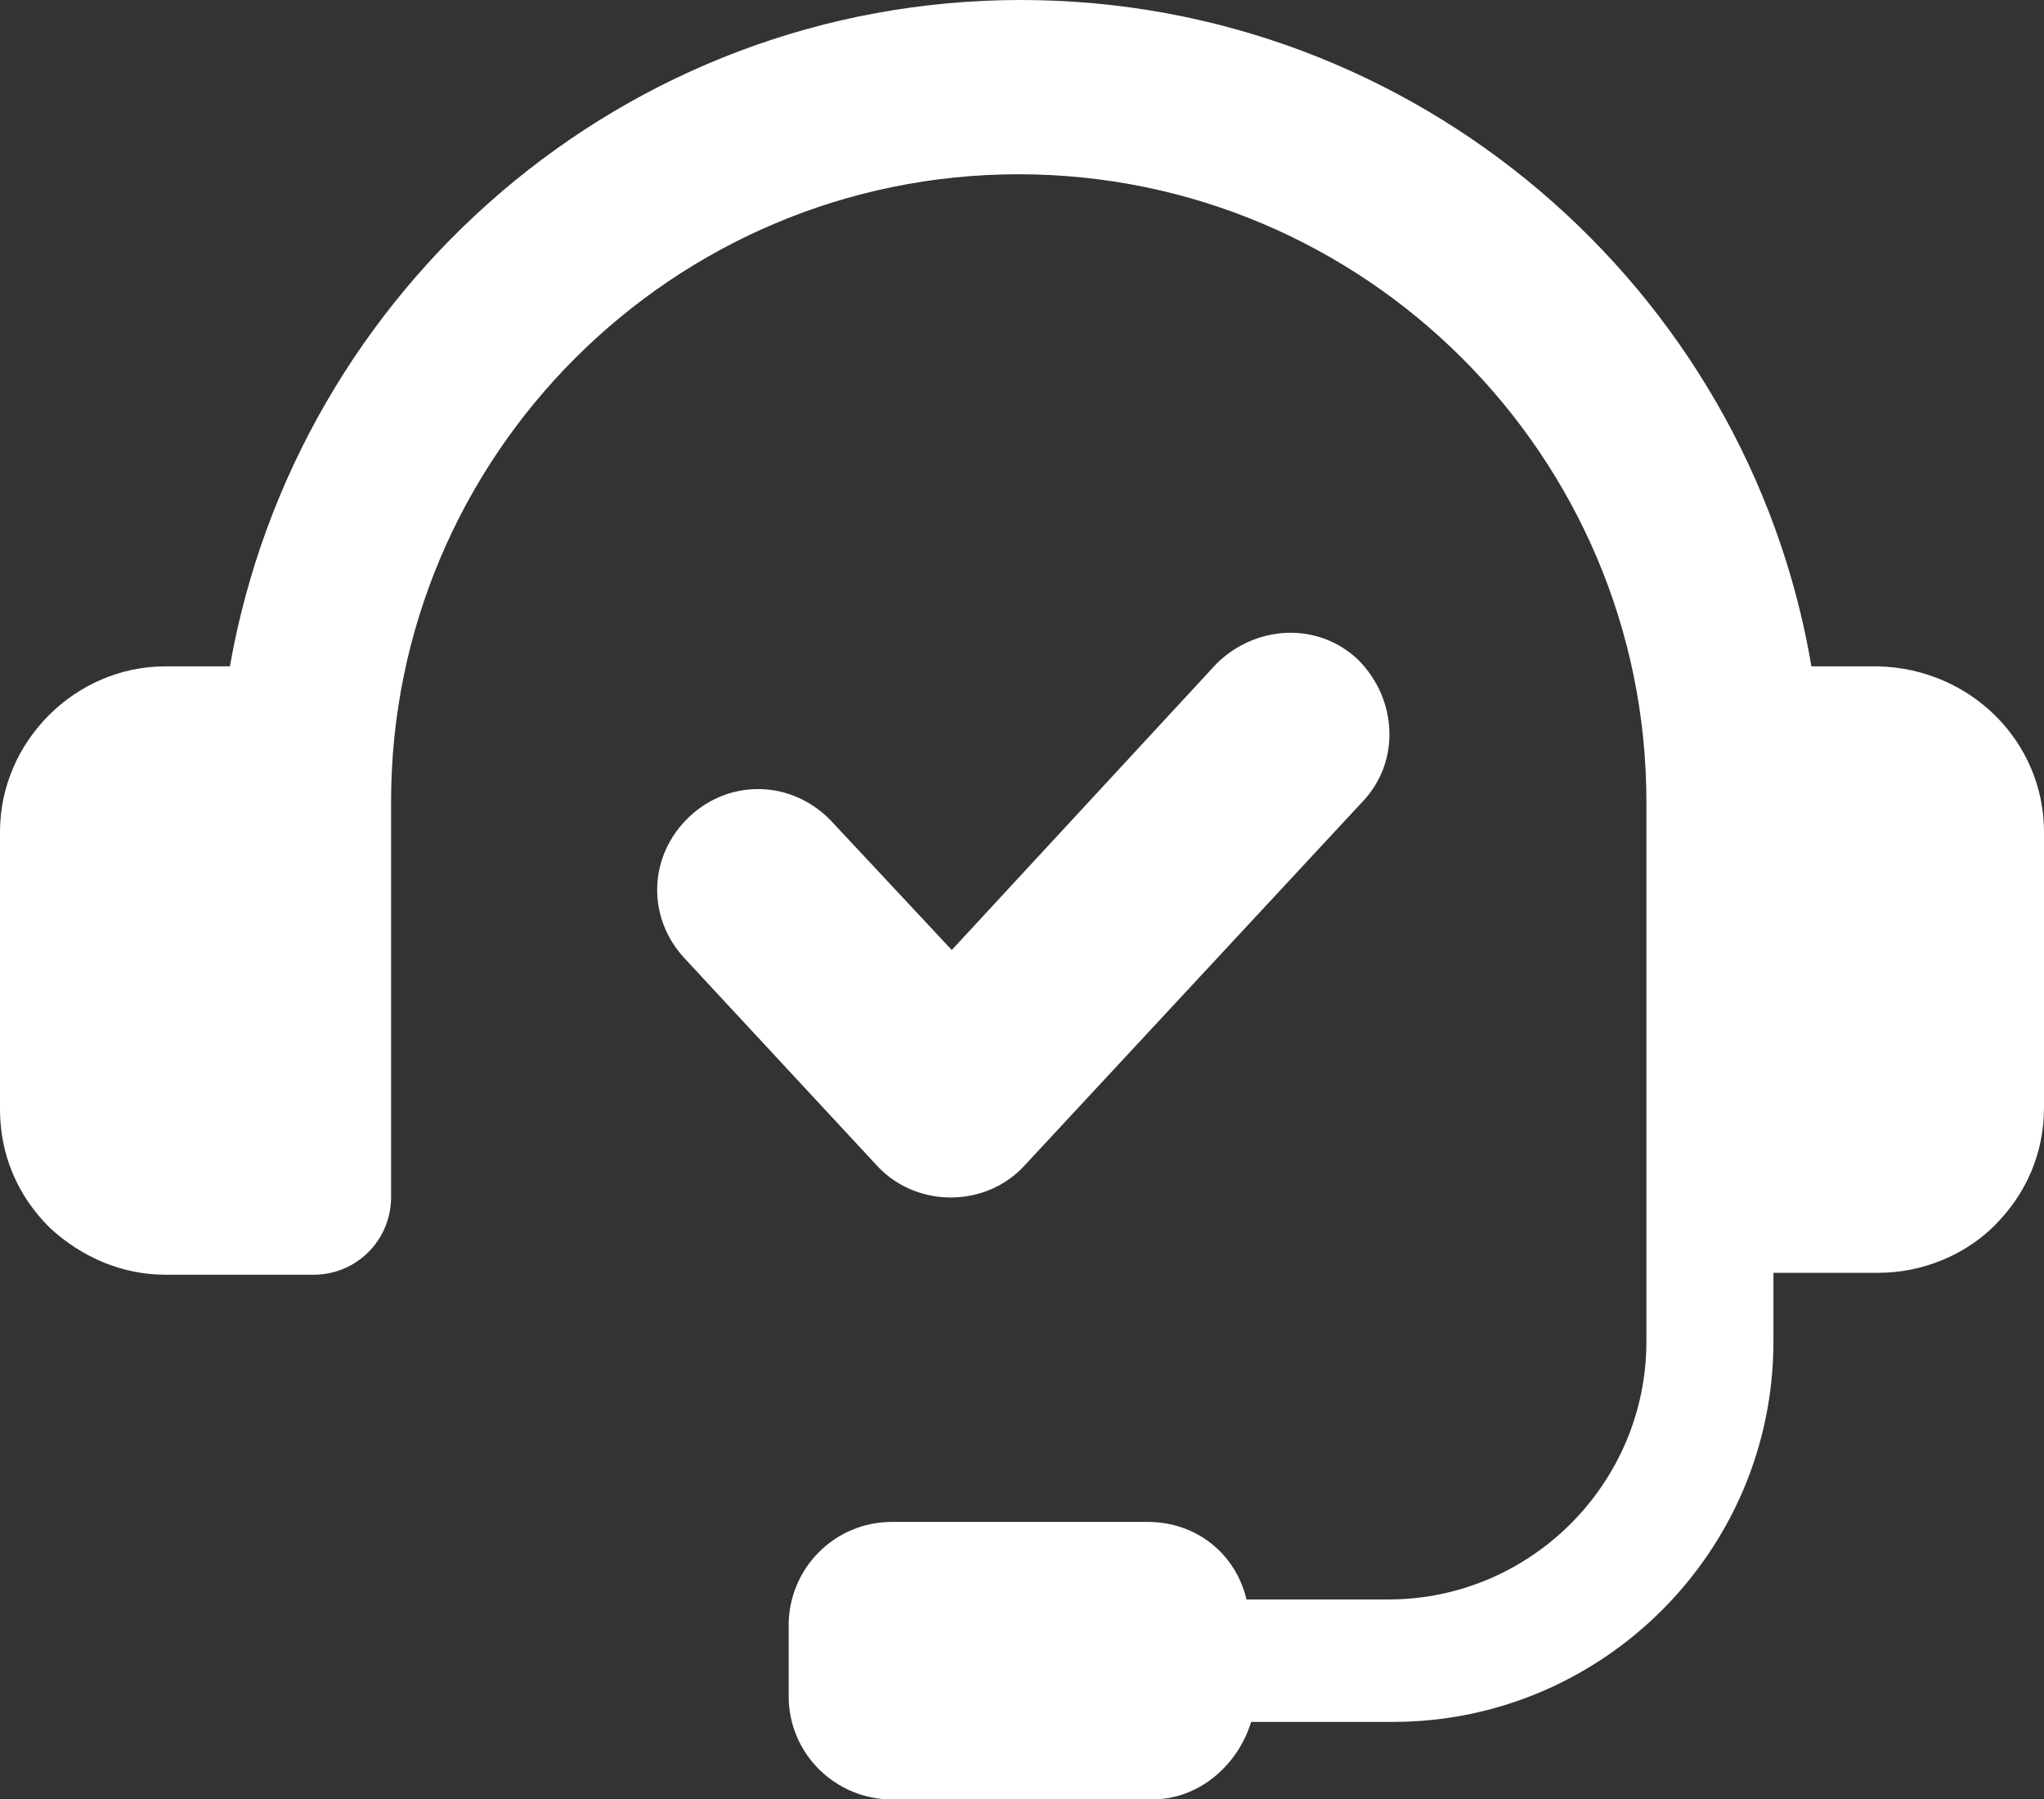 <?xml version="1.0" encoding="utf-8"?>
<!-- Generator: Adobe Illustrator 24.1.2, SVG Export Plug-In . SVG Version: 6.00 Build 0)  -->
<svg version="1.1" id="Layer_1" xmlns="http://www.w3.org/2000/svg" xmlns:xlink="http://www.w3.org/1999/xlink" x="0px" y="0px"
	 viewBox="0 0 532.6 468.7" style="enable-background:new 0 0 532.6 468.7;" xml:space="preserve">
<rect x="0" y="0" width="532.6" height="468.7" fill="#333333" stroke="none"/>
<style type="text/css">
	.st0{fill:#FFFFFF;}
</style>
<g>
	<path class="st0" d="M267.1,303.5l87.9-94.6c10.1-10.6,9-26.9-1.1-37c-10.6-10.1-26.9-9-37,1.1l-68.9,74.5l-31.4-33.6
		c-10.1-10.6-26.3-11.2-37-1.1s-11.2,26.3-1.1,37l50.4,54.3C239.1,314.7,257,314.7,267.1,303.5L267.1,303.5z"/>
	<path class="st0" d="M489.4,173.6h-17.4C455.3,75,369,0,266,0S77.3,75,59.9,173.6H43.1C19.6,173.6,0,193.2,0,216.7V289
		c0,11.8,4.5,22.4,12.9,30.8c8.4,7.8,19,12.3,30.2,12.3h38.6c11.2,0,20.2-9,20.2-20.2v-103c0-90.2,73.4-163.5,163.5-163.5
		S429,118.7,429,208.9v140.6c0,37-30.2,67.2-67.2,67.2h-37c-2.8-11.8-12.9-20.2-25.8-20.2l-66.6,0c-15.1,0-26.9,12.3-26.9,26.9v18.5
		c0,15.1,12.3,26.9,26.9,26.9h67.8c12.3,0,22.4-9,25.8-20.2h37c54.3,0,99.1-44.2,99.1-99.1v-17.9h27.4c11.2,0,22.4-4.5,30.2-12.3
		c8.4-8.4,12.9-19,12.9-30.8l0-71.7C532.6,193.2,513.5,174.2,489.4,173.6L489.4,173.6z"/>
</g>
</svg>
